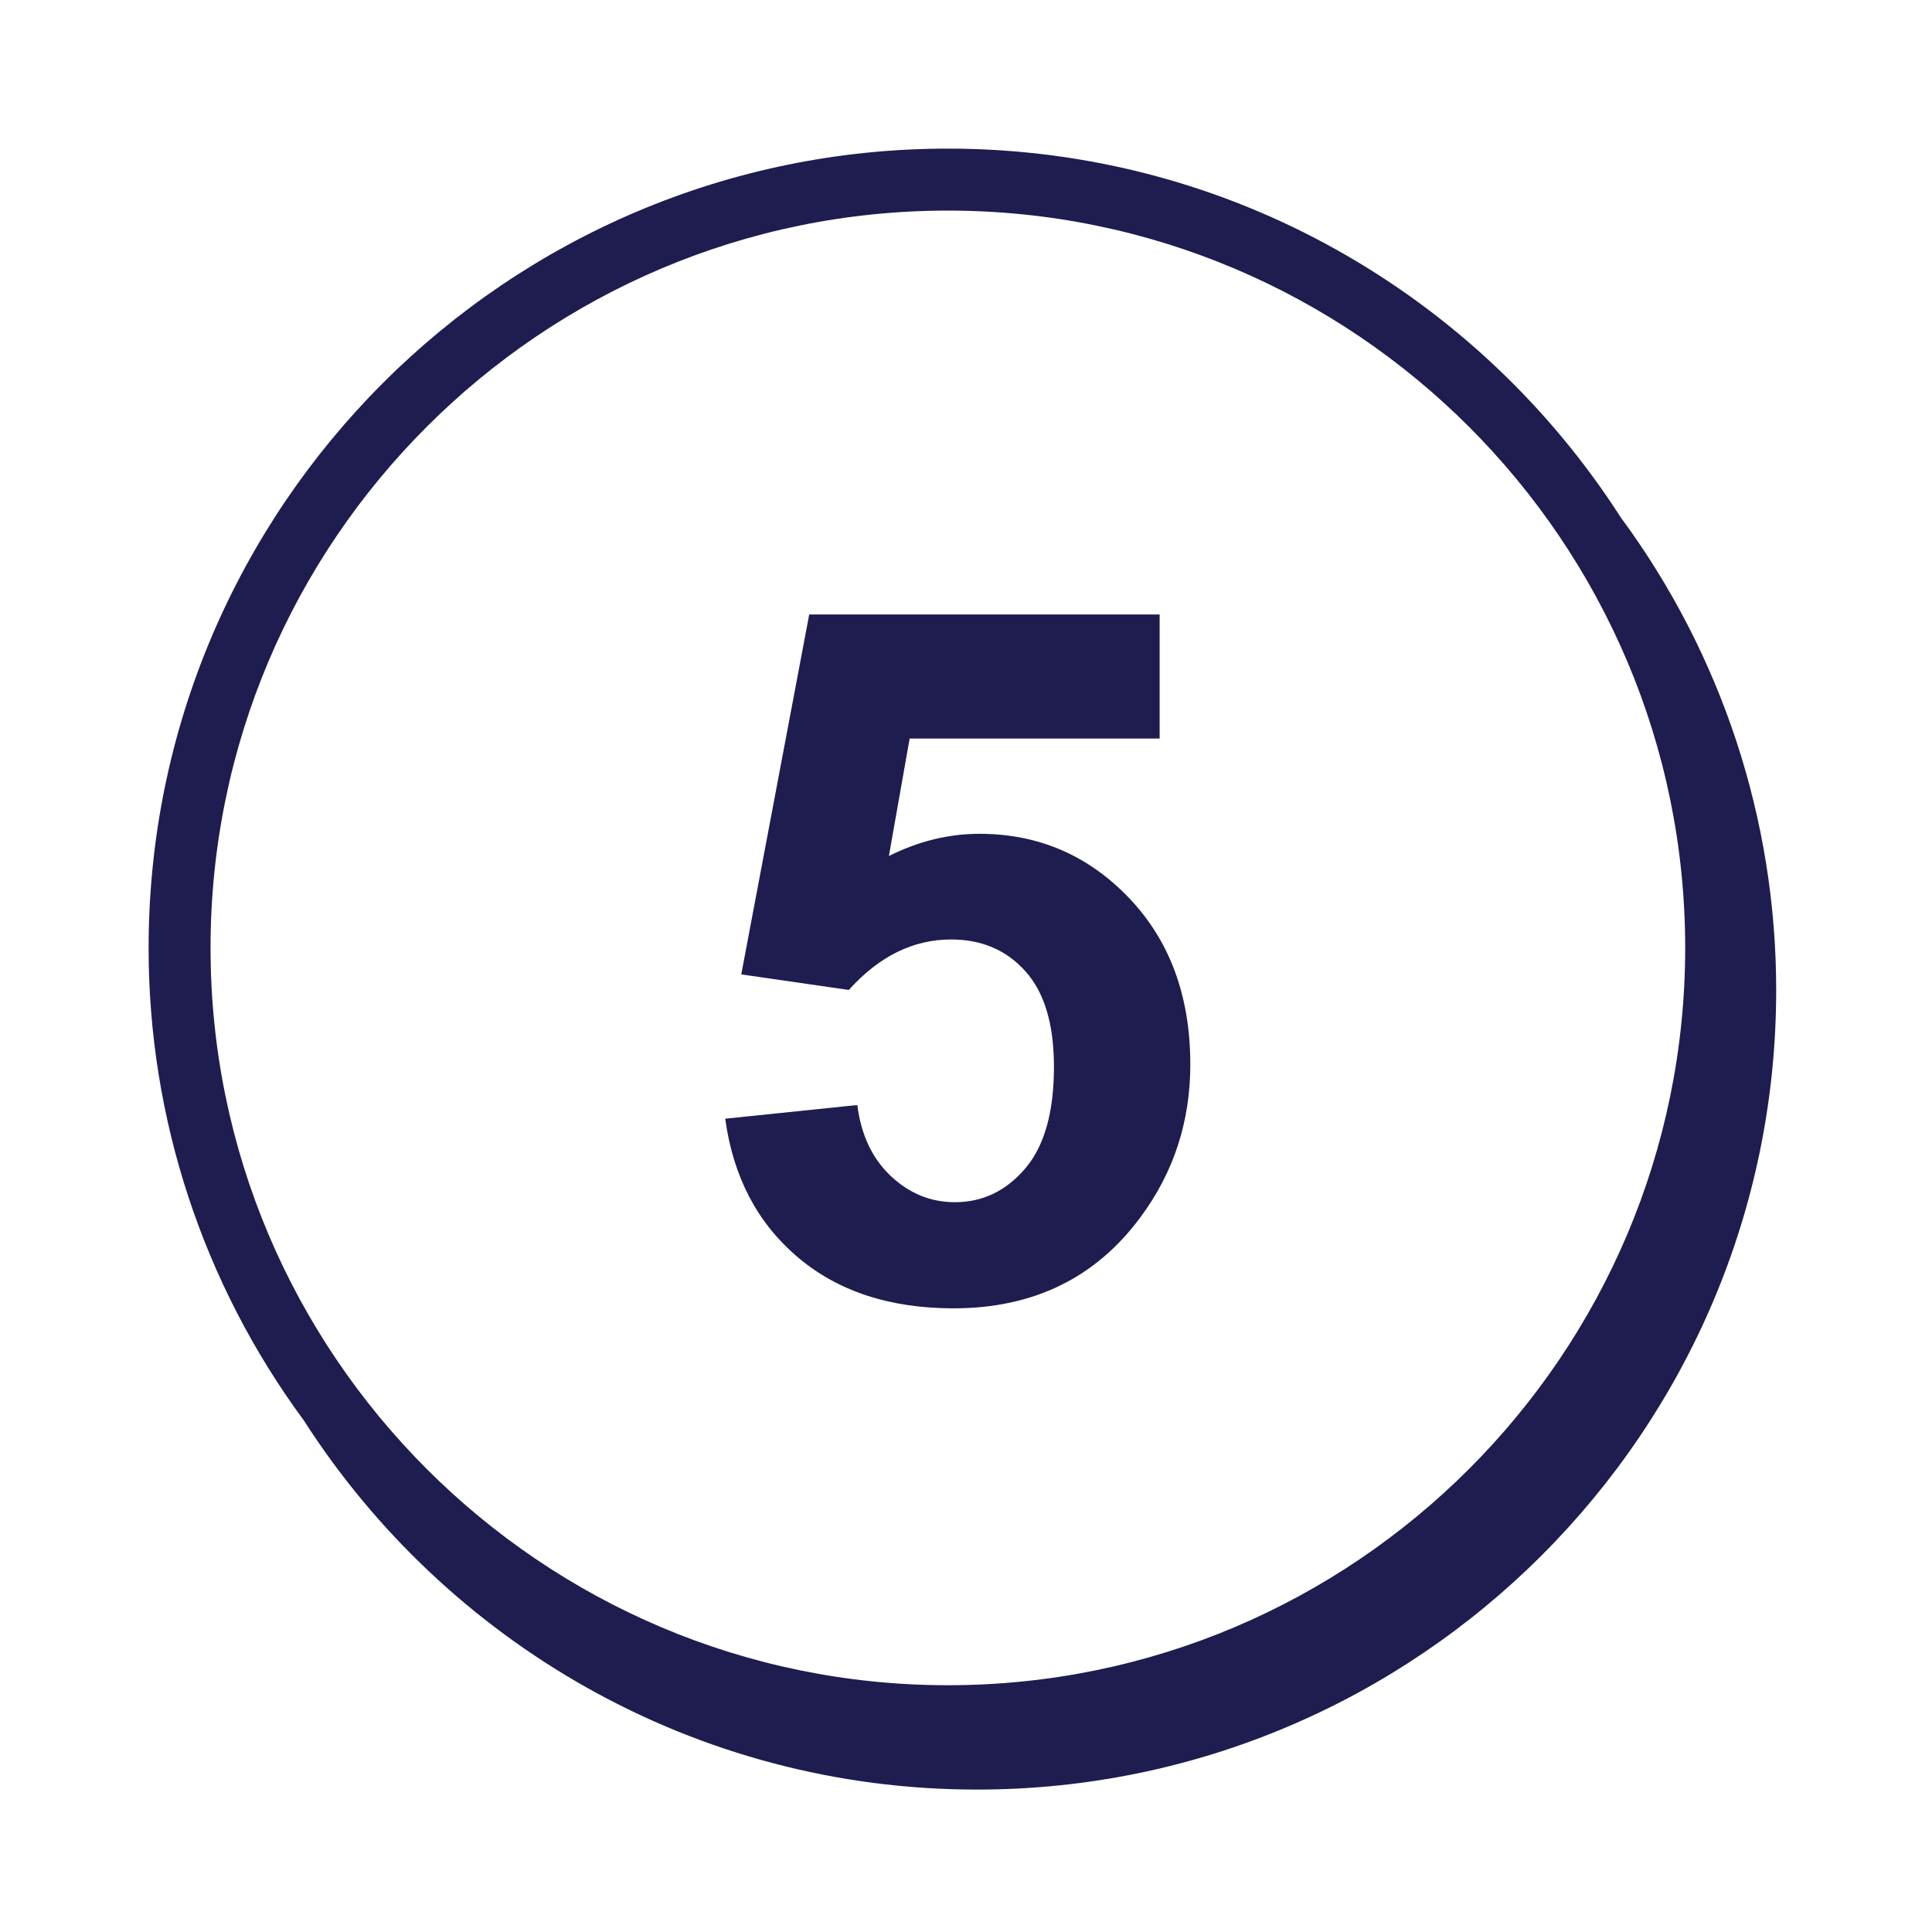 <svg width="78" height="78" viewBox="0 0 78 78" fill="none" xmlns="http://www.w3.org/2000/svg">
<path fill-rule="evenodd" clip-rule="evenodd" d="M29.28 45.165L34.612 44.613C34.764 45.819 35.215 46.774 35.964 47.479C36.713 48.184 37.576 48.536 38.553 48.536C39.671 48.536 40.617 48.082 41.391 47.176C42.166 46.267 42.551 44.899 42.551 43.071C42.551 41.356 42.169 40.071 41.4 39.215C40.633 38.357 39.633 37.929 38.4 37.929C36.865 37.929 35.488 38.609 34.269 39.967L29.927 39.339L32.67 24.809H46.818V29.817H36.725L35.887 34.559C37.081 33.962 38.3 33.663 39.544 33.663C41.918 33.663 43.93 34.527 45.581 36.253C47.231 37.98 48.056 40.221 48.056 42.976C48.056 45.273 47.389 47.324 46.056 49.126C44.241 51.59 41.721 52.821 38.496 52.821C35.92 52.821 33.818 52.129 32.193 50.745C30.568 49.361 29.597 47.502 29.28 45.165Z" fill="#1F1C4F"/>
<path fill-rule="evenodd" clip-rule="evenodd" d="M38.268 68.037C21.855 68.037 8.5 54.683 8.5 38.268C8.5 21.854 21.855 8.502 38.268 8.502C54.681 8.502 68.036 21.854 68.036 38.268C68.036 54.683 54.681 68.037 38.268 68.037ZM38.268 6C20.476 6 6 20.474 6 38.267C5.994 45.133 8.19 51.821 12.266 57.346C18.006 66.3 28.039 72.25 39.443 72.25C57.235 72.25 71.709 57.774 71.709 39.982C71.715 33.112 69.517 26.422 65.438 20.894C59.697 11.947 49.666 6 38.268 6Z" fill="#1F1C4F"/>
</svg>
